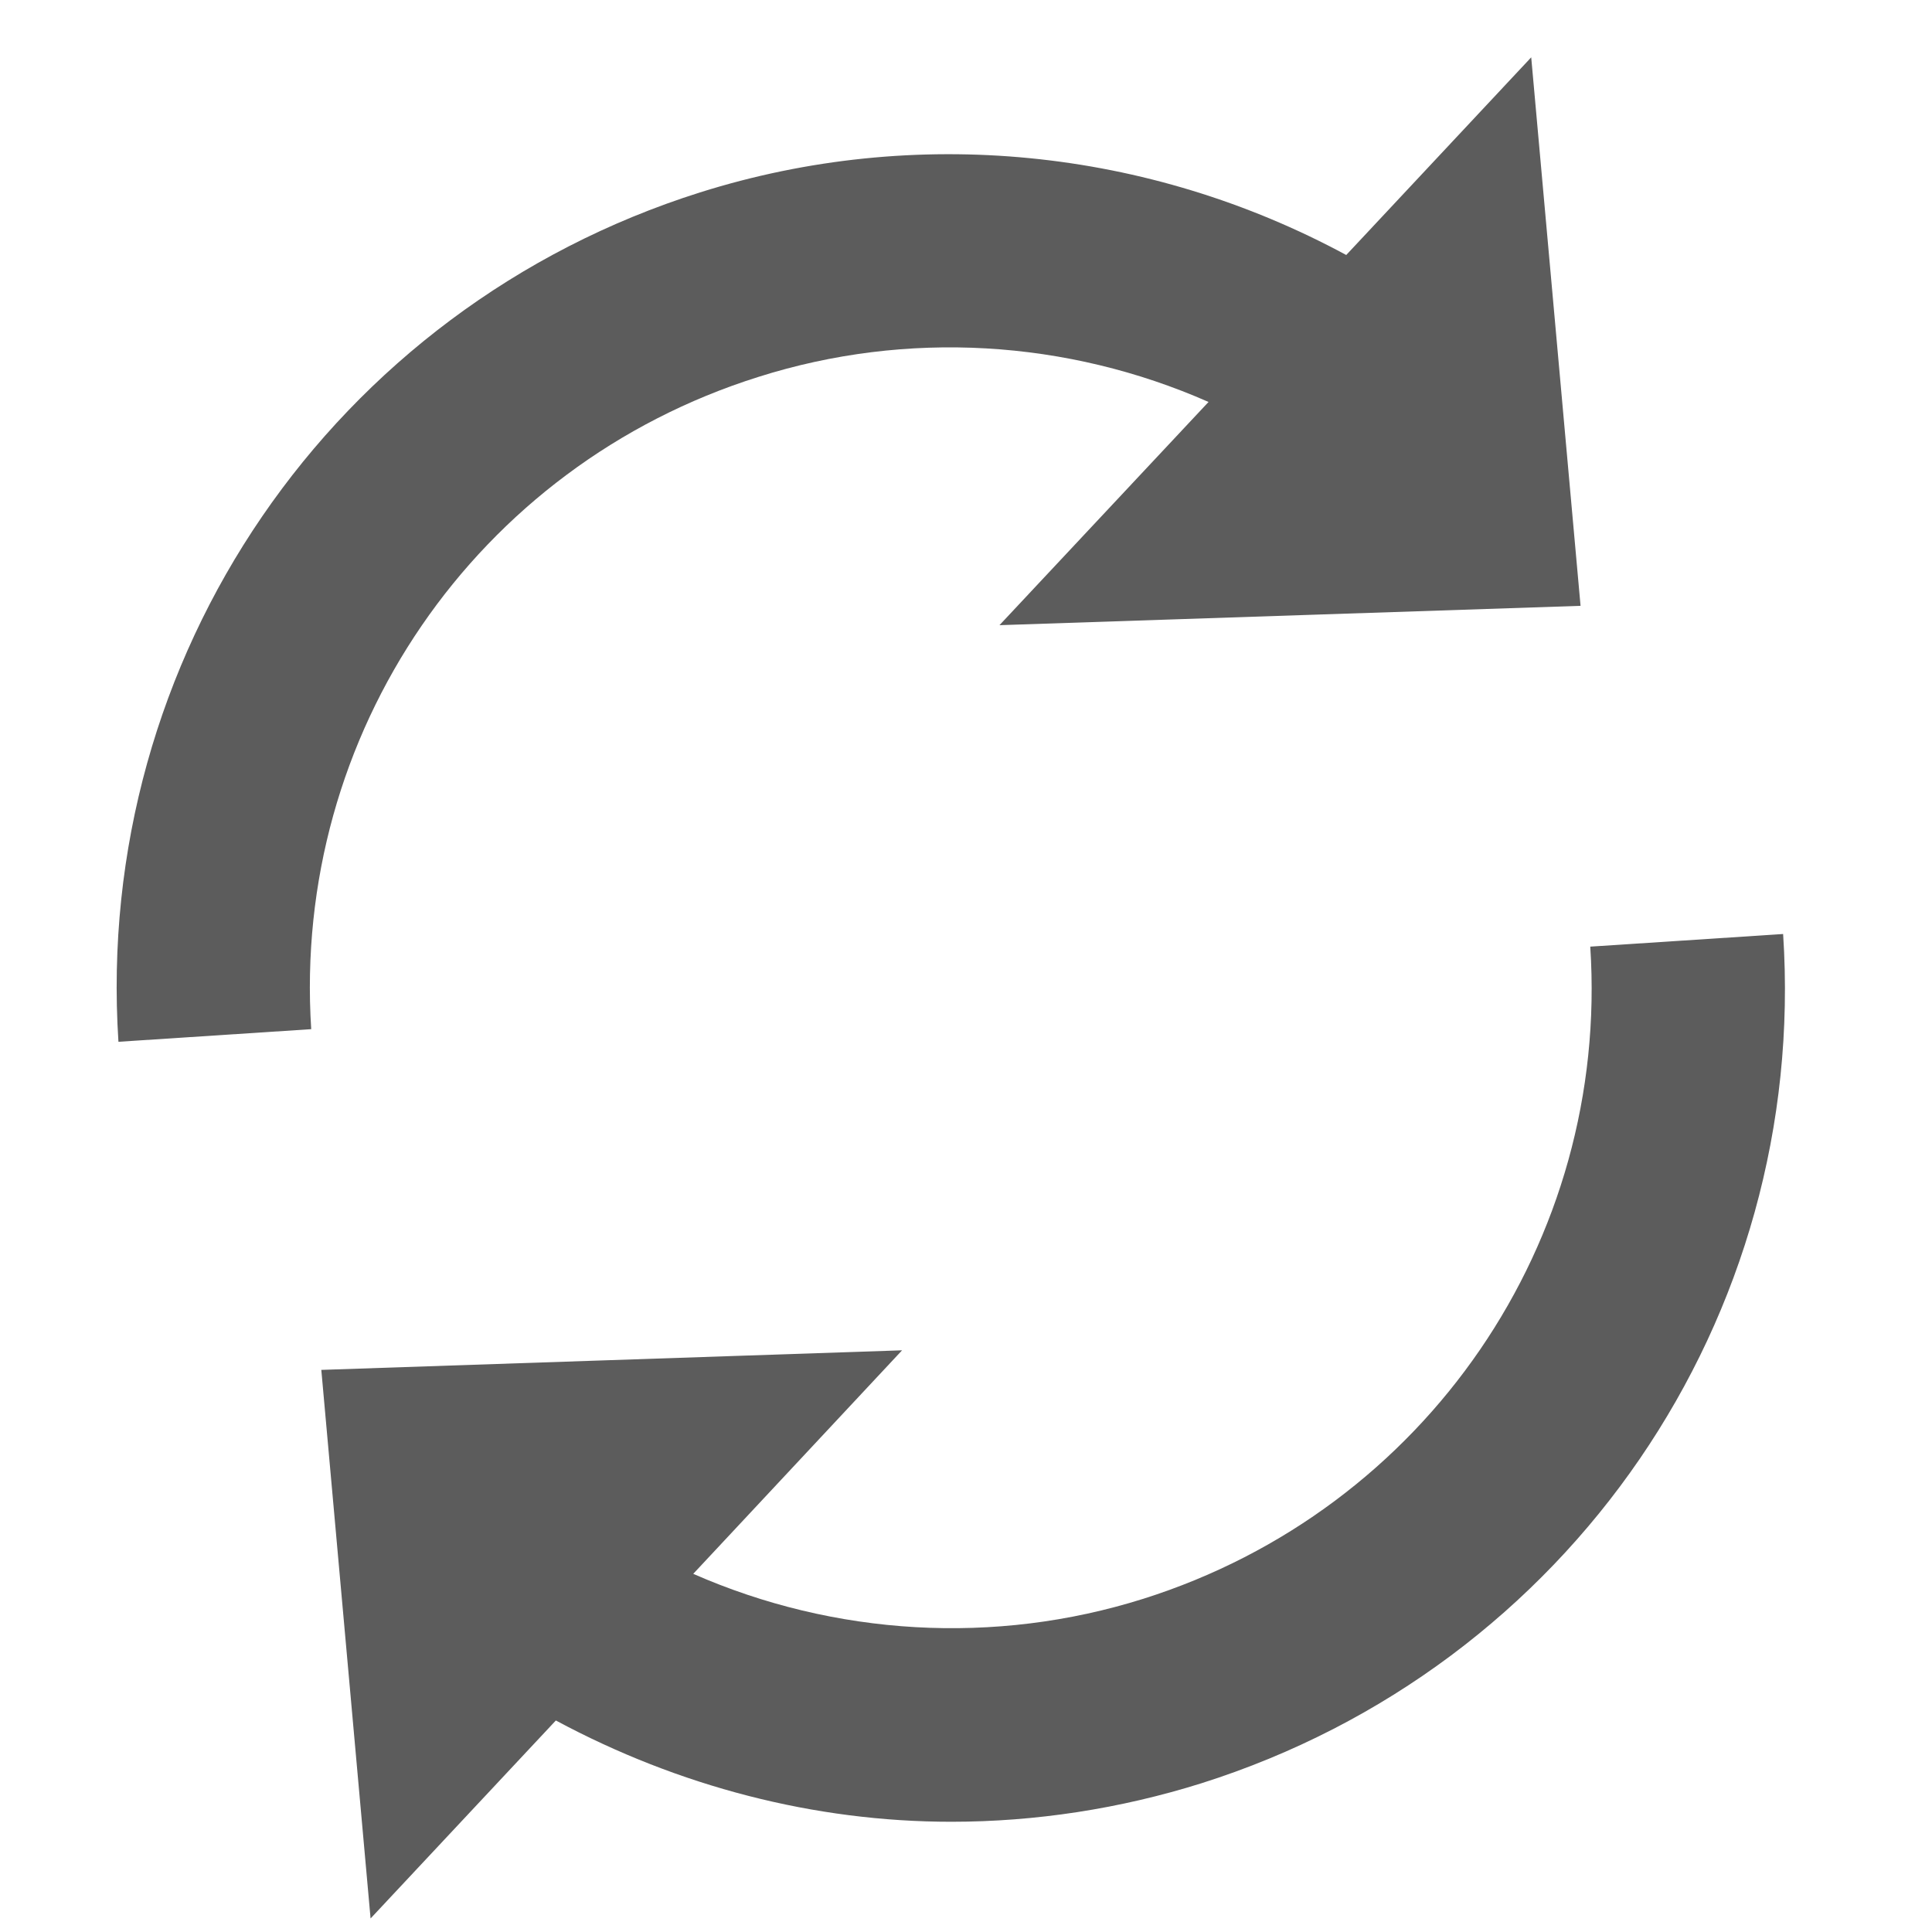 <?xml version="1.0" encoding="UTF-8" standalone="no"?>
<svg
   xmlns:dc="http://purl.org/dc/elements/1.1/"
   xmlns:cc="http://creativecommons.org/ns#"
   xmlns:rdf="http://www.w3.org/1999/02/22-rdf-syntax-ns#"
   xmlns:svg="http://www.w3.org/2000/svg"
   xmlns="http://www.w3.org/2000/svg"
   xmlns:sodipodi="http://sodipodi.sourceforge.net/DTD/sodipodi-0.dtd"
   xmlns:inkscape="http://www.inkscape.org/namespaces/inkscape"
   version="1.0"
   height="213.333"
   width="213.333"
   id="svg2"
   sodipodi:version="0.32"
   inkscape:version="0.92.1 r15371"
   sodipodi:docname="ic_refresh.svg"
   inkscape:output_extension="org.inkscape.output.svg.inkscape"
   inkscape:export-filename="ic_launcher.png"
   inkscape:export-xdpi="5.4420452"
   inkscape:export-ydpi="5.4420452">
  <sodipodi:namedview
     inkscape:window-height="913"
     inkscape:window-width="1270"
     inkscape:pageshadow="2"
     inkscape:pageopacity="0.0"
     guidetolerance="10.0"
     gridtolerance="10.0"
     objecttolerance="10.0"
     borderopacity="1.0"
     bordercolor="#666666"
     pagecolor="#ffffff"
     id="base"
     showgrid="false"
     inkscape:zoom="0.491176"
     inkscape:cx="40.912828"
     inkscape:cy="-158.44961"
     inkscape:window-x="149"
     inkscape:window-y="200"
     inkscape:current-layer="svg2"
     inkscape:window-maximized="0" />
  <title
     id="title4"> Example showing a blue circle with 3D highlighting effect </title>
  <desc
     id="desc6"> Picture of a blue sphere (circle with 3D highlighting) </desc>
  <style
     type="text/css"
     id="style8">
      .Border { fill: lightGray; stroke: black; stroke-width: 4; }
      .Label { font-size:24; font-family:Arial; fill:black; }
   </style>
  <defs
     id="defs10">
    <clipPath
       id="clipPath980">
      <path
         id="path982"
         inkscape:connector-curvature="0"
         d="m 5.389,28.193 21.808,0 0,-24.329 -21.808,0 0,24.329 z" />
    </clipPath>
  </defs>
  <g
     id="g976"
     transform="matrix(8.447,0,0,-8.447,-32.637,244.477)">
    <g
       id="g978" />
    <g
       id="g984">
      <g
         style="opacity:0.8"
         id="g986"
         clip-path="url(#clipPath980)">
        <g
           id="g988"
           transform="translate(19.568,5.631)">
          <path
             style="fill:#333333;fill-opacity:1;fill-rule:evenodd;stroke:none"
             id="path990"
             inkscape:connector-curvature="0"
             d="m 0,0 c -1.064,-0.334 -2.17,-0.503 -3.269,-0.503 -1.789,0 -3.564,0.462 -5.169,1.324 l -2.422,-2.588 -0.644,7.171 7.592,0.256 -2.73,-2.922 c 1.847,-0.811 3.939,-0.939 5.884,-0.326 3.693,1.166 6.095,4.674 5.842,8.525 l 2.521,0.165 C 7.936,6.085 4.809,1.52 0,0 m 0.094,18.057 c -1.85,0.815 -3.943,0.943 -5.886,0.327 -3.694,-1.163 -6.093,-4.667 -5.844,-8.526 l -2.52,-0.165 c -0.326,5.024 2.801,9.587 7.602,11.103 2.814,0.887 5.86,0.58 8.448,-0.818 l 2.418,2.584 0.645,-7.17 -7.596,-0.253 z" />
        </g>
      </g>
    </g>
  </g>
</svg>
